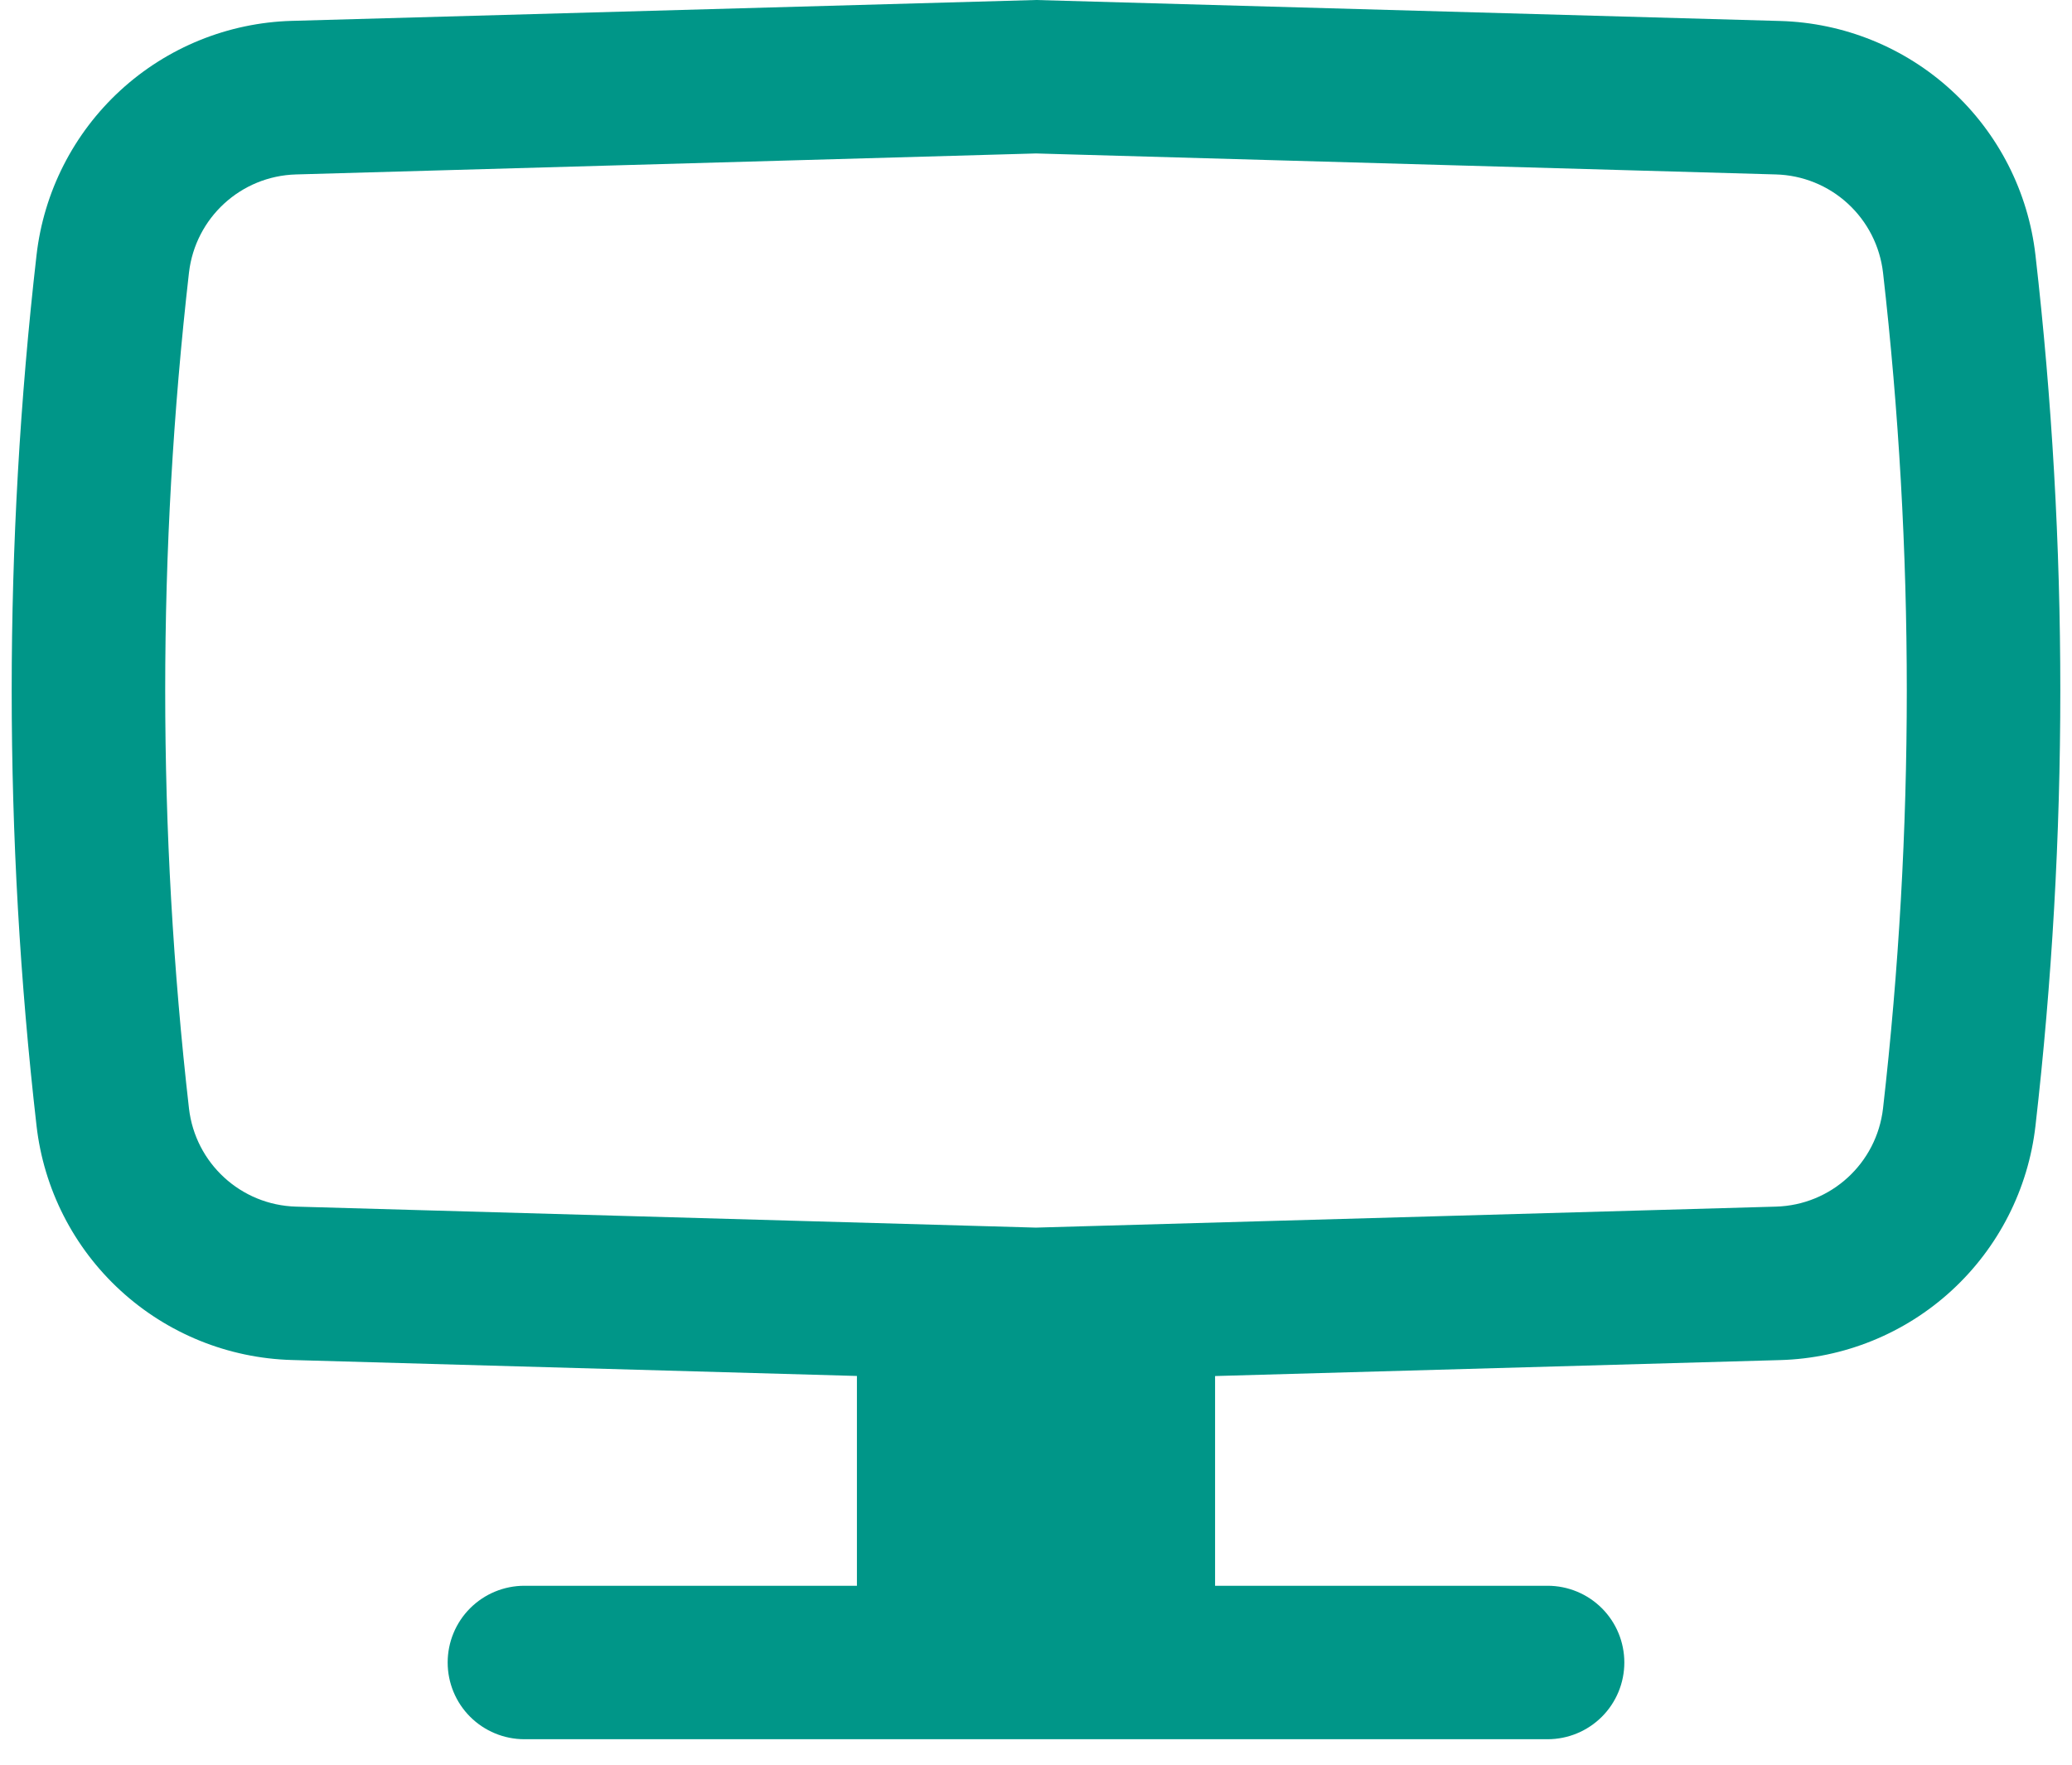<svg width="54" height="46" viewBox="0 0 54 46" fill="none" xmlns="http://www.w3.org/2000/svg">
<path fill-rule="evenodd" clip-rule="evenodd" d="M27 0L46.397 0.547C48.055 0.594 49.641 1.237 50.862 2.359C52.084 3.481 52.86 5.005 53.048 6.653C53.911 14.193 53.911 21.807 53.048 29.347C52.86 30.994 52.084 32.519 50.862 33.641C49.641 34.763 48.055 35.406 46.397 35.453L31.667 35.869V41.336H40.333C40.864 41.336 41.373 41.547 41.748 41.922C42.123 42.297 42.333 42.806 42.333 43.336C42.333 43.866 42.123 44.375 41.748 44.75C41.373 45.125 40.864 45.336 40.333 45.336H13.667C13.136 45.336 12.627 45.125 12.252 44.75C11.877 44.375 11.667 43.866 11.667 43.336C11.667 42.806 11.877 42.297 12.252 41.922C12.627 41.547 13.136 41.336 13.667 41.336H22.333V35.867L7.603 35.451C5.945 35.404 4.359 34.76 3.138 33.638C1.916 32.517 1.14 30.992 0.952 29.344C0.089 21.804 0.089 14.191 0.952 6.651C1.14 5.003 1.916 3.478 3.138 2.356C4.359 1.235 5.945 0.591 7.603 0.544L27 0ZM27 4L7.717 4.547C6.277 4.587 5.091 5.677 4.925 7.107C4.099 14.345 4.099 21.655 4.925 28.893C5.091 30.323 6.277 31.413 7.717 31.453L26.997 32L46.283 31.453C47.723 31.413 48.909 30.323 49.075 28.893C49.901 21.655 49.901 14.345 49.075 7.107C48.995 6.415 48.669 5.776 48.156 5.306C47.644 4.835 46.978 4.566 46.283 4.547L27 4Z" fill="#009688"/>
</svg>
